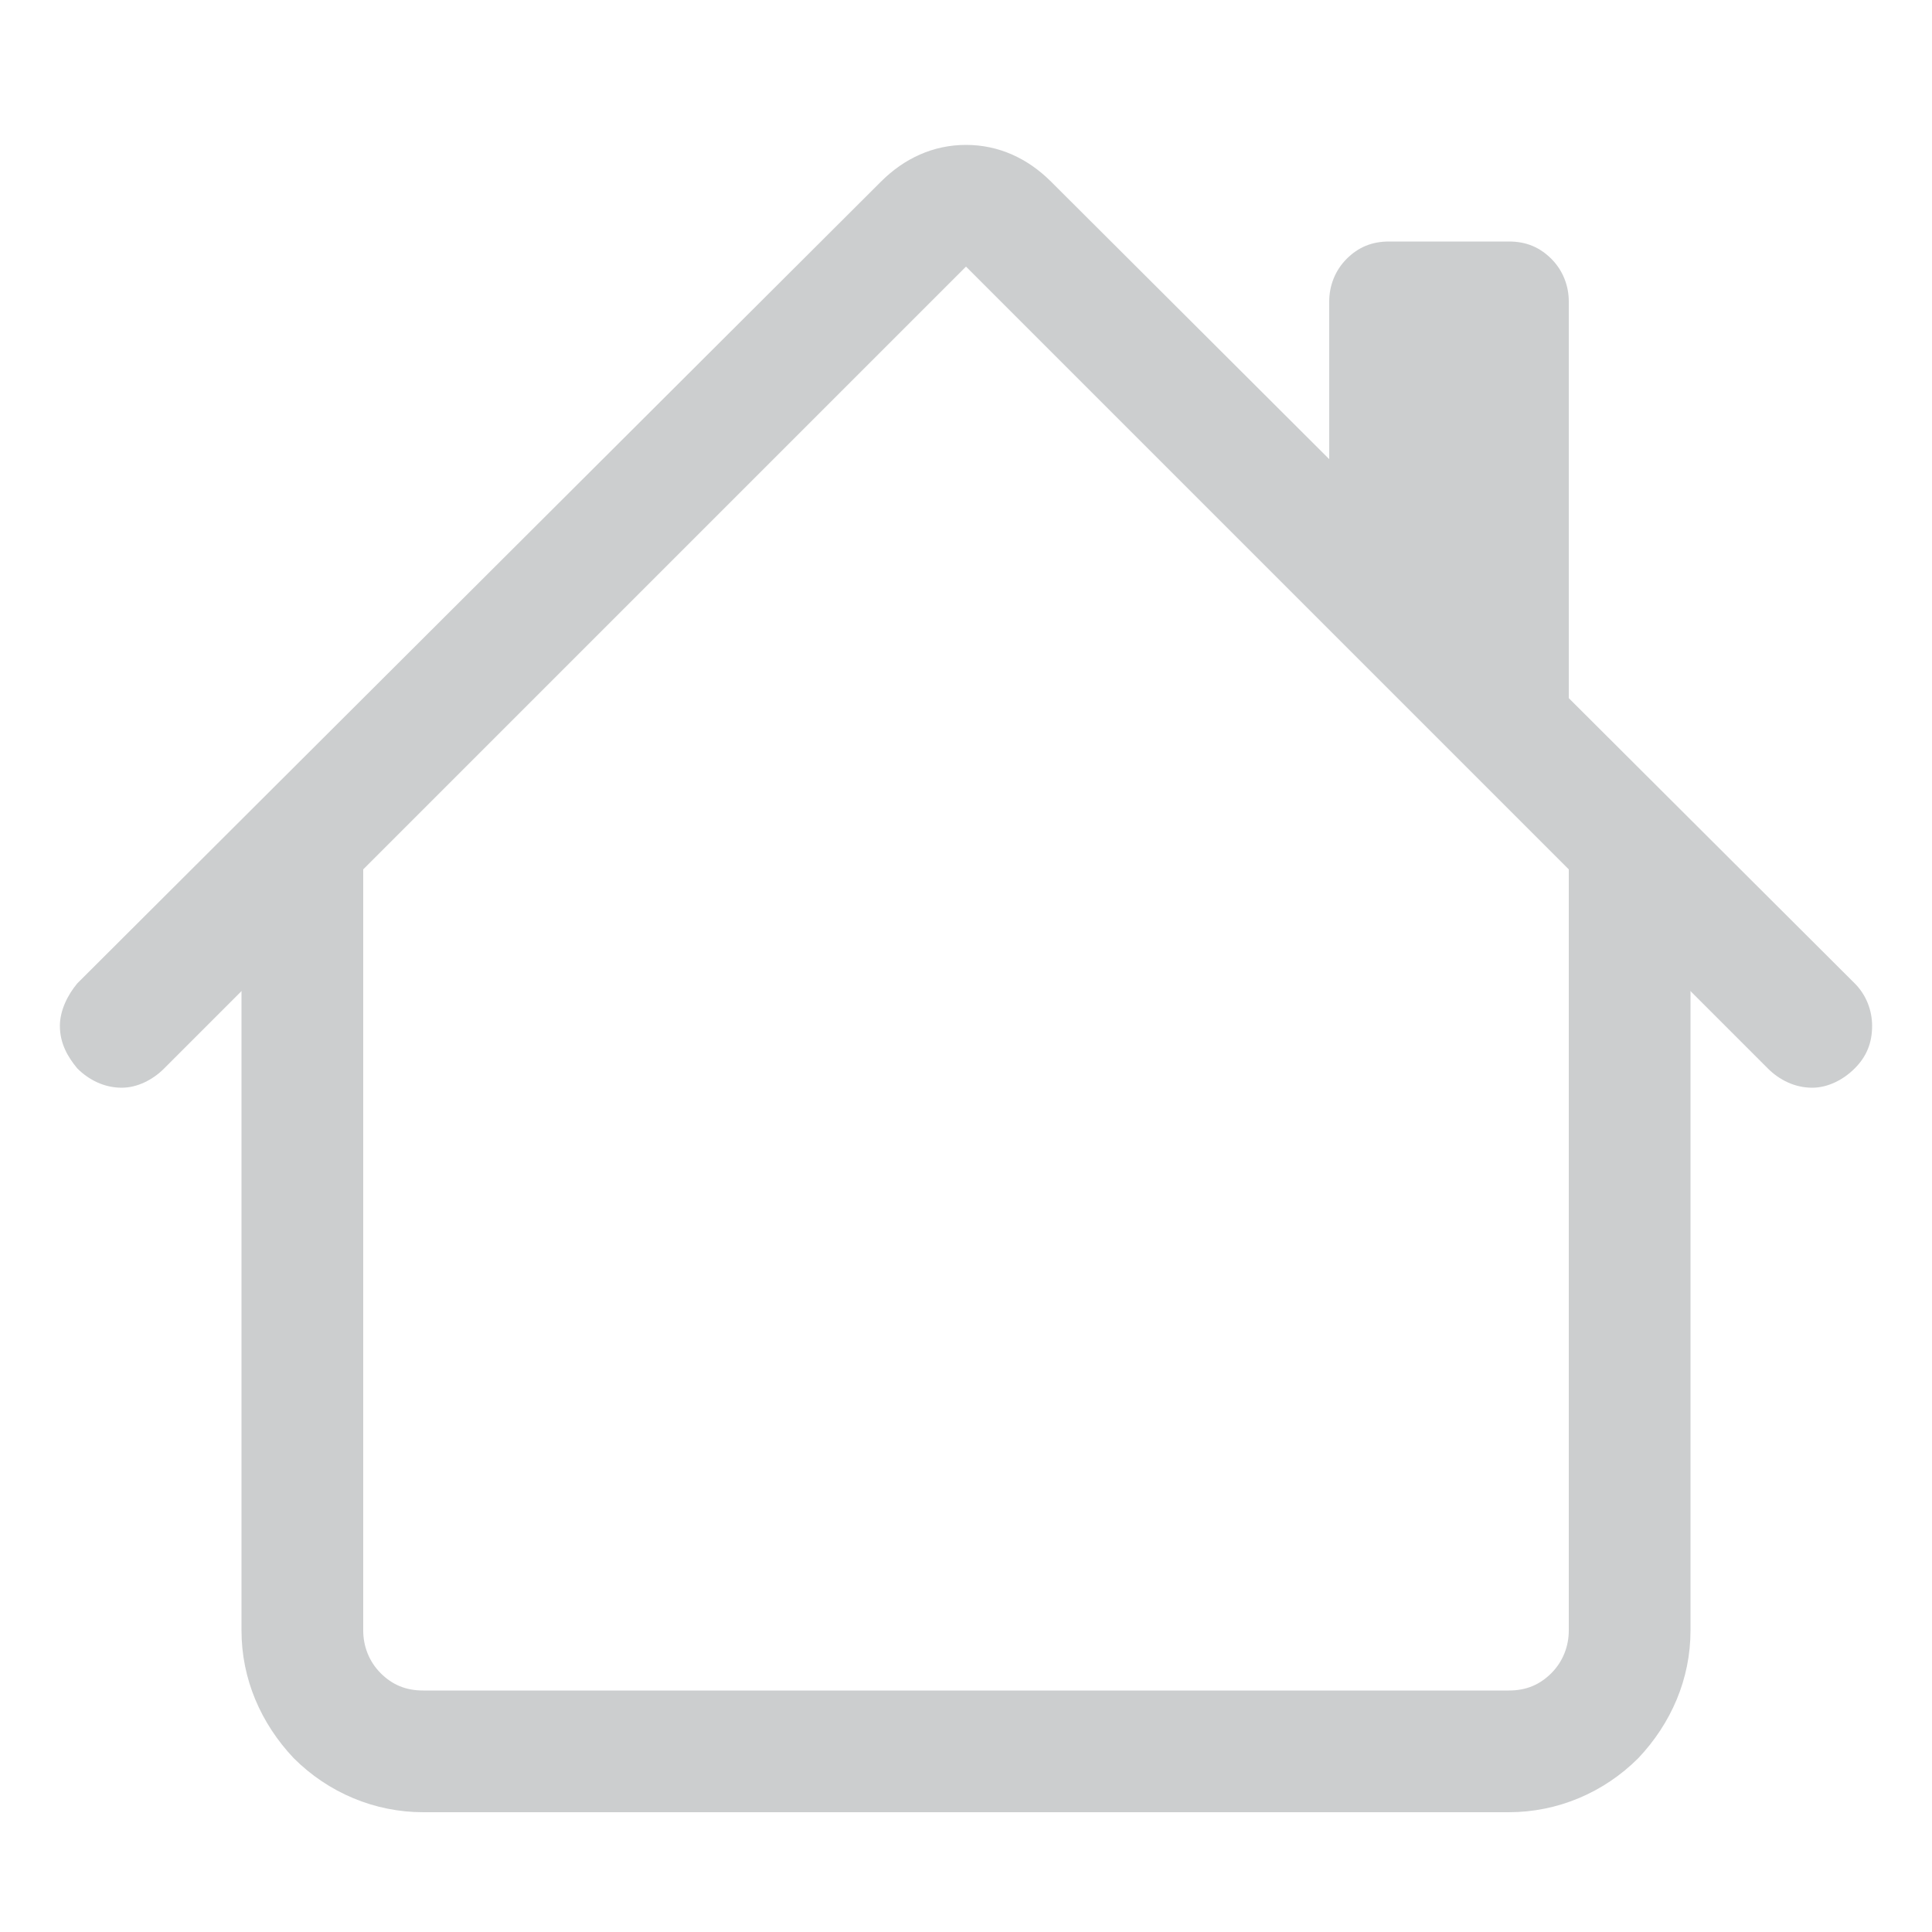 <svg width="1" height="1" viewBox="0 0 1 1" fill="none" xmlns="http://www.w3.org/2000/svg">
<path fill-rule="evenodd" clip-rule="evenodd" d="M0.125 0.844V0.438H0.188V0.844C0.188 0.852 0.191 0.86 0.197 0.866C0.203 0.872 0.21 0.875 0.219 0.875H0.781C0.79 0.875 0.797 0.872 0.803 0.866C0.809 0.86 0.812 0.852 0.812 0.844V0.438H0.875V0.844C0.875 0.869 0.865 0.892 0.848 0.91C0.83 0.928 0.806 0.938 0.781 0.938H0.219C0.194 0.938 0.17 0.928 0.152 0.91C0.135 0.892 0.125 0.869 0.125 0.844ZM0.812 0.156V0.375L0.688 0.25V0.156C0.688 0.148 0.691 0.14 0.697 0.134C0.703 0.128 0.71 0.125 0.719 0.125H0.781C0.79 0.125 0.797 0.128 0.803 0.134C0.809 0.14 0.812 0.148 0.812 0.156Z" fill="#CCCECF"/>
<path fill-rule="evenodd" clip-rule="evenodd" d="M0.456 0.094C0.468 0.082 0.483 0.075 0.5 0.075C0.517 0.075 0.532 0.082 0.544 0.094L0.96 0.509C0.966 0.515 0.969 0.523 0.969 0.531C0.969 0.54 0.966 0.547 0.96 0.553C0.954 0.559 0.946 0.563 0.938 0.563C0.929 0.563 0.921 0.559 0.915 0.553L0.5 0.138L0.085 0.553C0.079 0.559 0.071 0.563 0.063 0.563C0.054 0.563 0.046 0.559 0.04 0.553C0.035 0.547 0.031 0.54 0.031 0.531C0.031 0.523 0.035 0.515 0.04 0.509L0.456 0.094Z" fill="#CCCECF"/>
</svg>
